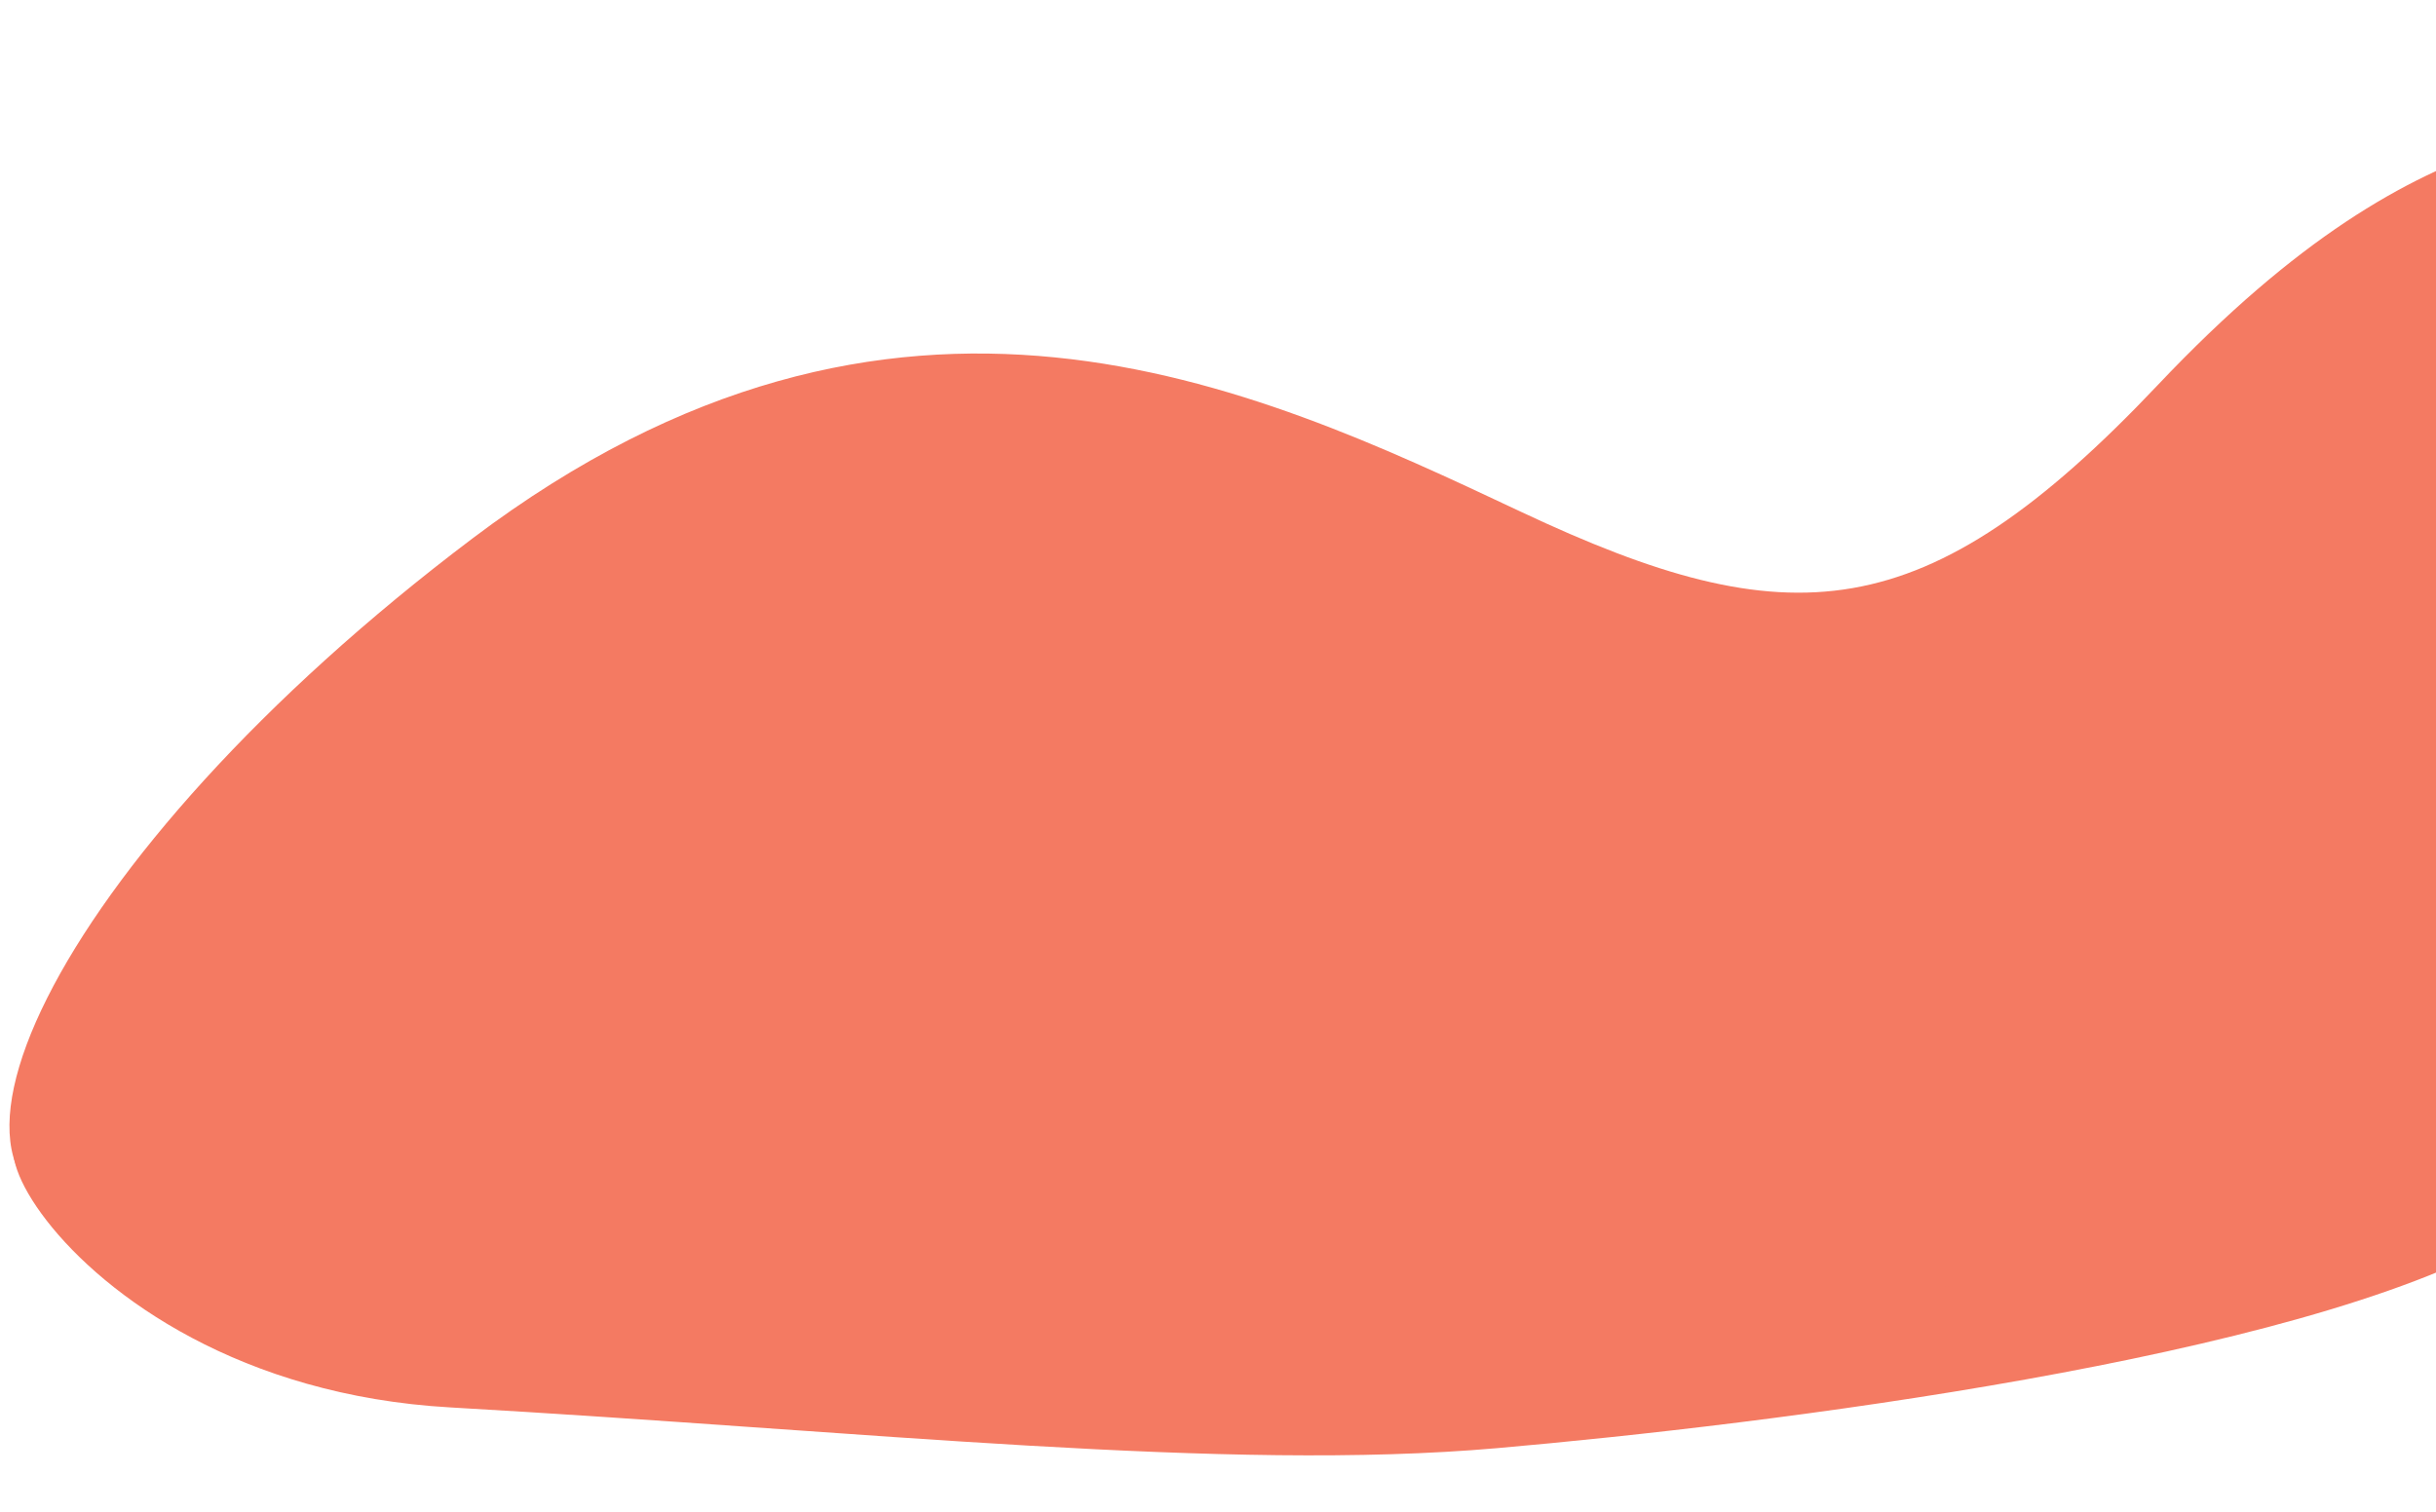 <svg width="588" height="365" viewBox="0 0 588 365" fill="none" xmlns="http://www.w3.org/2000/svg">
<path d="M108.642 339.779C209.617 345.534 295.818 355.359 361.342 349.618C426.866 343.877 554.512 328.064 605.33 298.938C645.611 275.851 626.515 259.974 612.089 251.987C625.081 245.537 637.005 236.88 647.284 226.274L716.625 154.717L611.614 247.187C593.881 244.605 601.796 246.287 612.089 251.987C595.811 260.068 577.856 264.685 559.363 265.332L25.445 284.011C-22.341 243.846 7.668 334.023 108.642 339.779Z" fill="#F47A62"/>
<path d="M366.697 123.355C302.164 92.978 216.514 52.661 114.069 129.975C11.364 207.485 -28.29 293.556 27.847 294.331L541.064 313.196C582.754 314.728 622.602 295.954 647.968 262.83L833 21.202L667.659 16.946C624.431 35.58 588.418 21.551 520.861 92.936C464.505 152.485 431.778 153.989 367.189 123.586L366.697 123.355Z" fill="#F47A62"/>
</svg>
